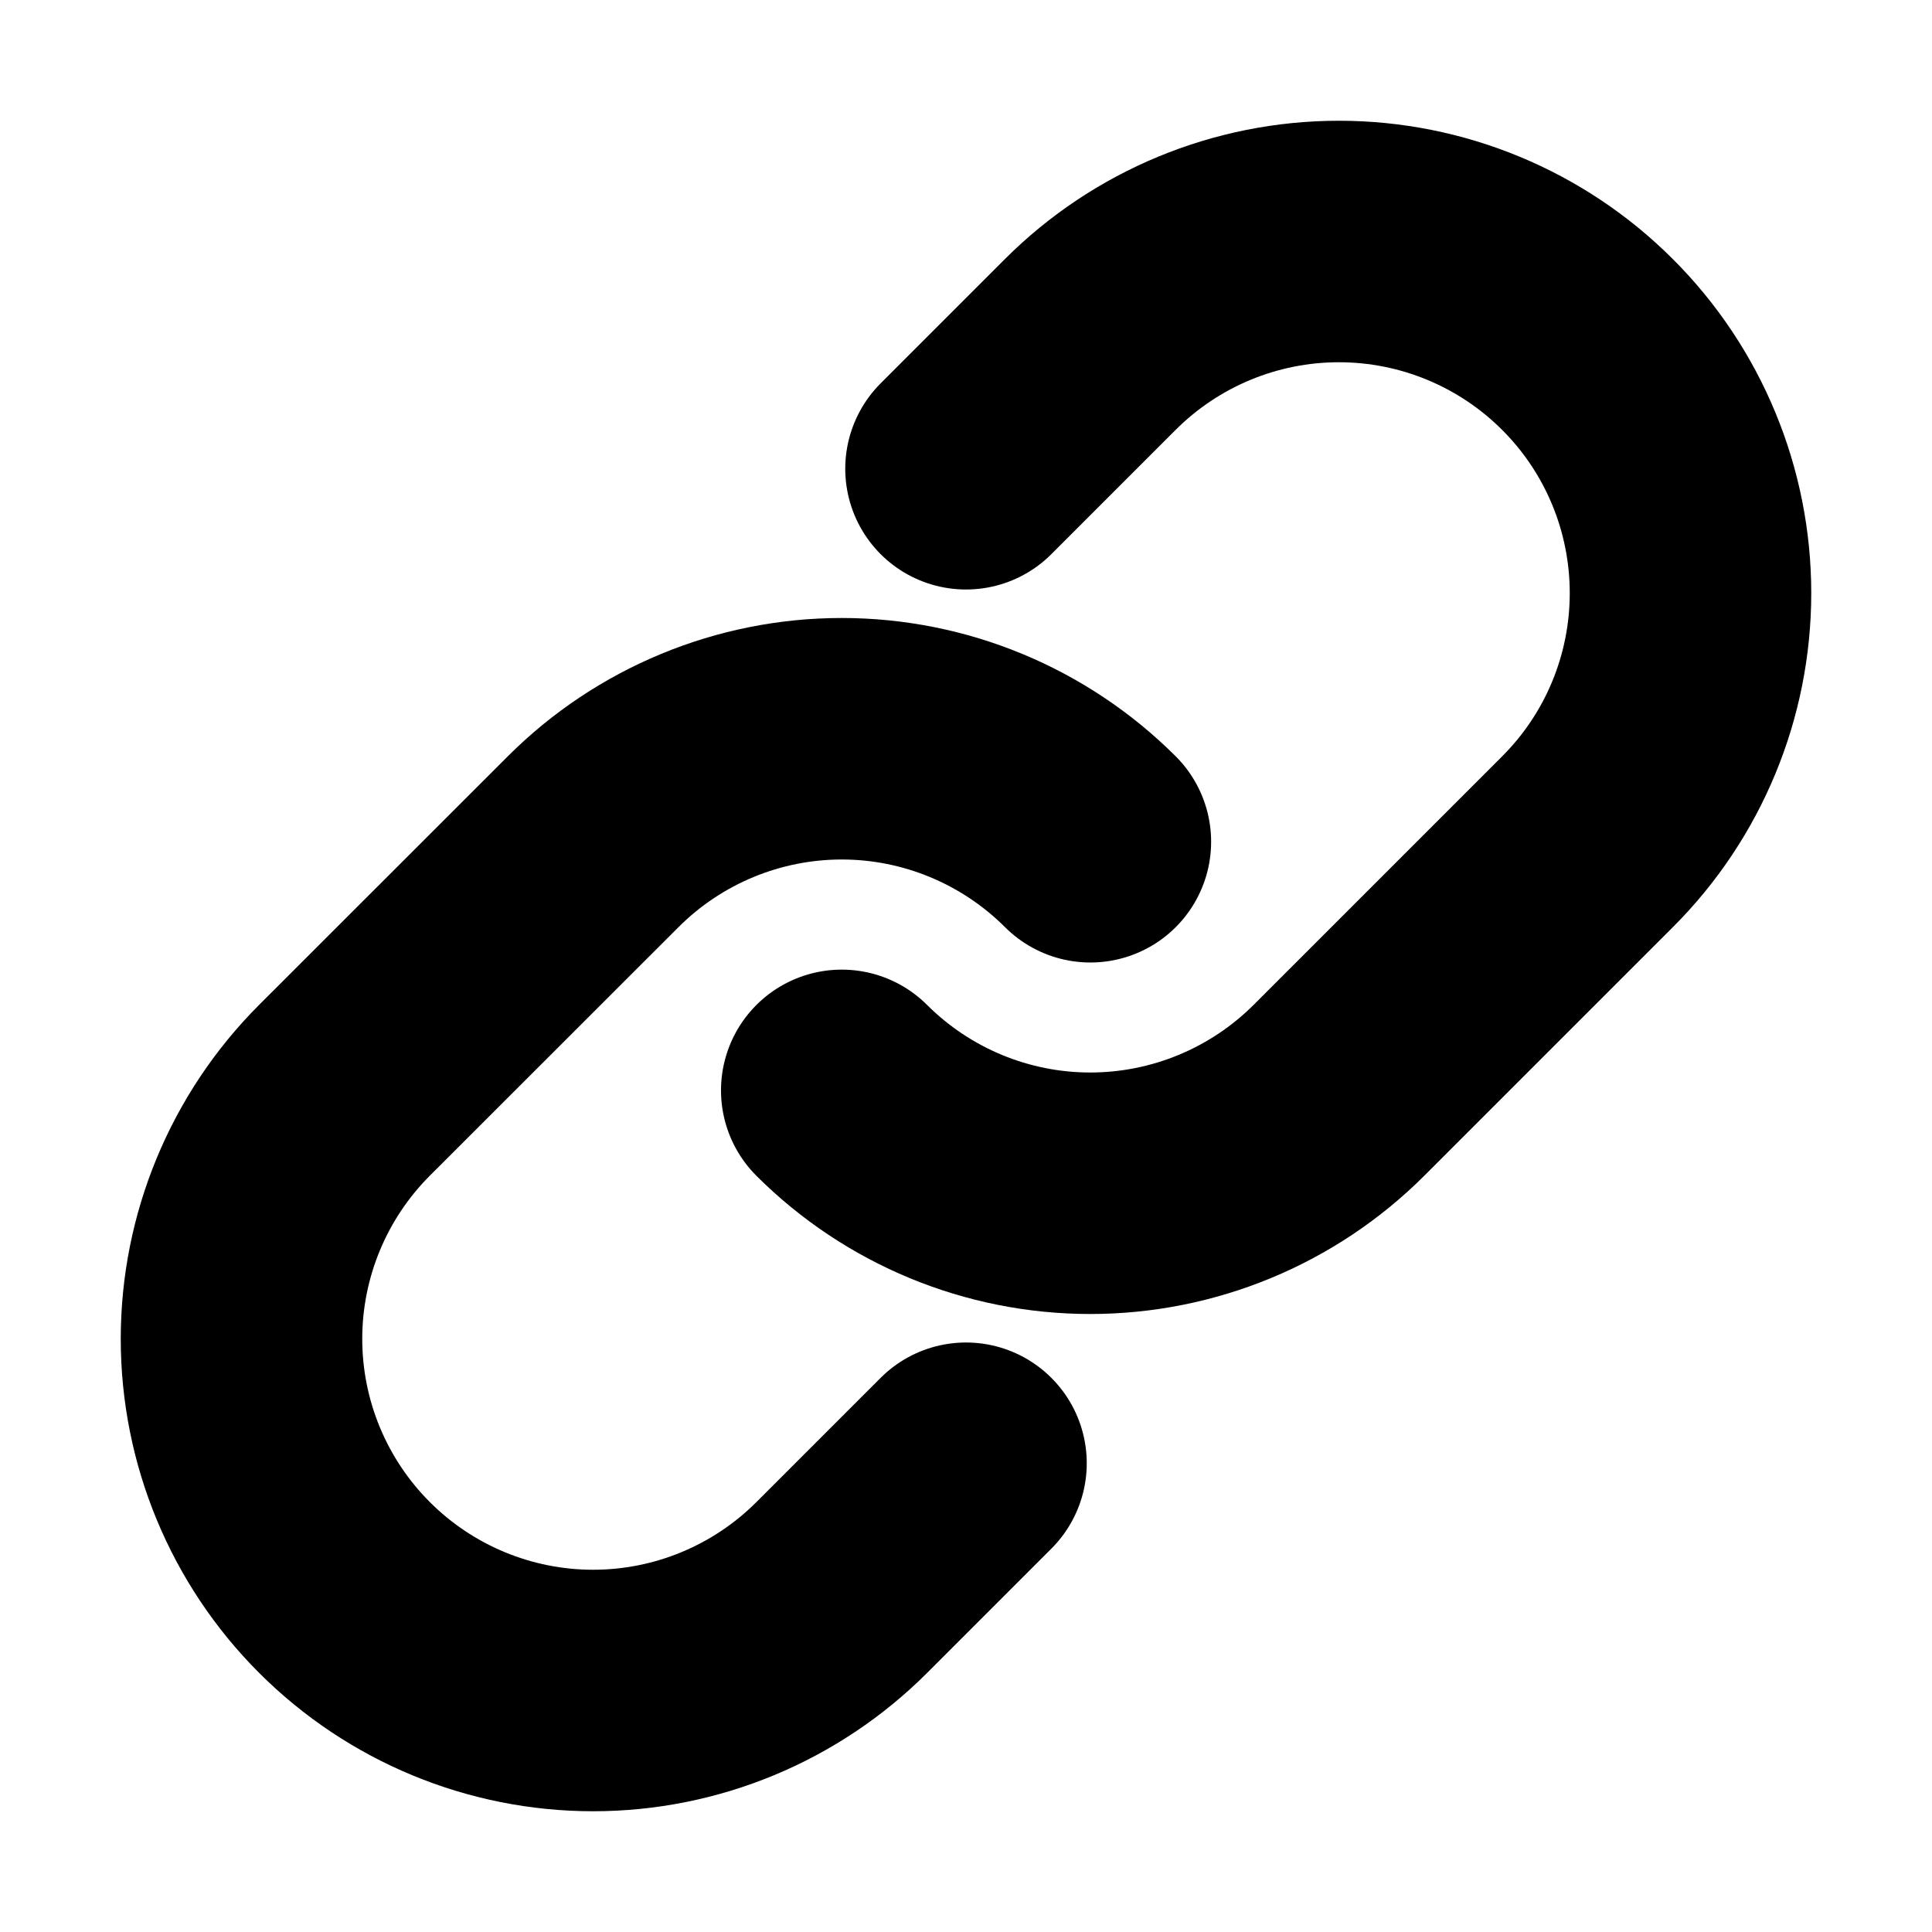 <svg width="16" height="16" viewBox="0 0 16 16" fill="none" xmlns="http://www.w3.org/2000/svg">
<path d="M9.03 6.971C8.483 6.425 7.743 6.118 6.971 6.118C6.199 6.118 5.458 6.425 4.912 6.971L2.853 9.029C2.307 9.575 2 10.316 2 11.088C2 11.861 2.307 12.601 2.853 13.147C3.399 13.693 4.14 14 4.912 14C5.684 14 6.425 13.693 6.971 13.147L8 12.118" stroke="black" stroke-width="2" stroke-linecap="round" stroke-linejoin="round"/>
<path d="M6.971 9.03C7.517 9.575 8.257 9.882 9.029 9.882C9.801 9.882 10.542 9.575 11.088 9.03L13.147 6.971C13.694 6.425 14 5.684 14 4.912C14 4.14 13.694 3.399 13.147 2.853C12.601 2.307 11.861 2 11.088 2C10.316 2 9.575 2.307 9.029 2.853L8 3.882" stroke="black" stroke-width="2" stroke-linecap="round" stroke-linejoin="round"/>
</svg>
